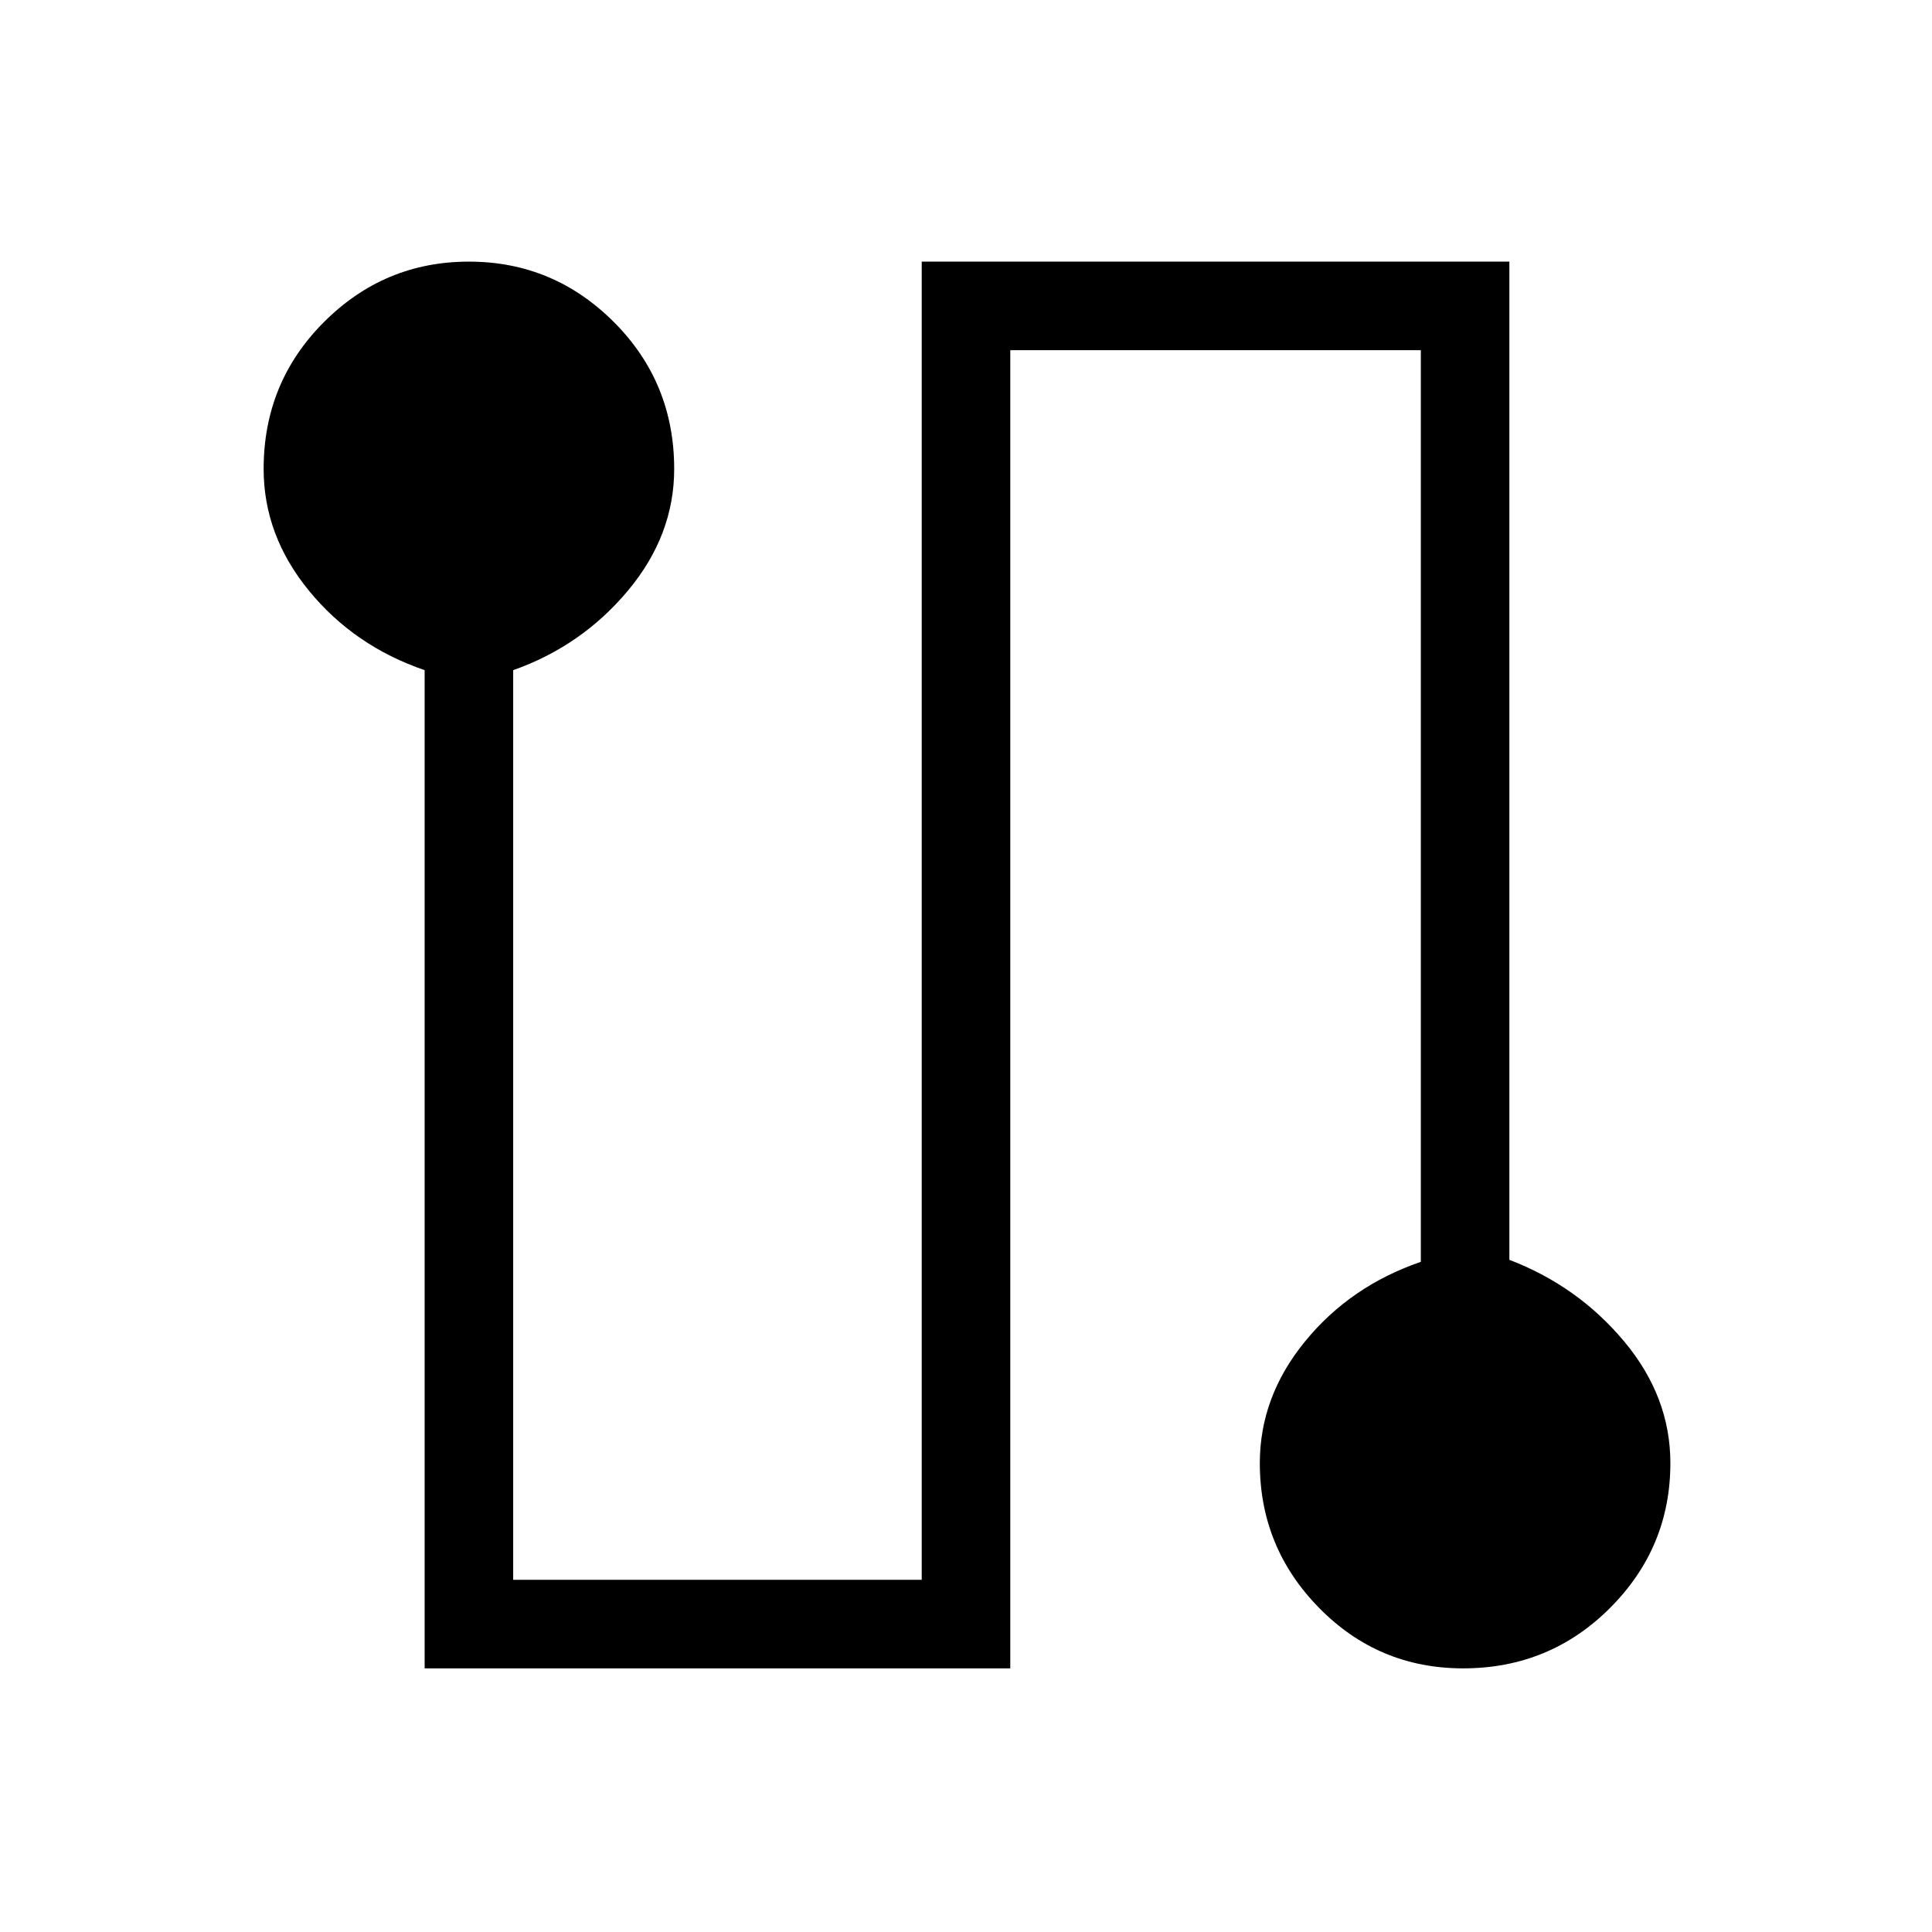 <svg xmlns="http://www.w3.org/2000/svg" height="48" width="48"><path d="M10.55 41.45v-24.8q-1.75-.6-2.875-1.975T6.55 11.65q0-2.15 1.5-3.65t3.6-1.5q2.1 0 3.6 1.5t1.5 3.65q0 1.65-1.15 3.025t-2.85 1.975v22.6H22.9V6.5h14.6v24.8q1.7.65 2.85 2.025Q41.5 34.7 41.5 36.35q0 2.1-1.5 3.6t-3.65 1.5q-2.1 0-3.575-1.5t-1.475-3.6q0-1.65 1.125-3.025T35.3 31.35V8.7H25.1v32.75Z"/></svg>